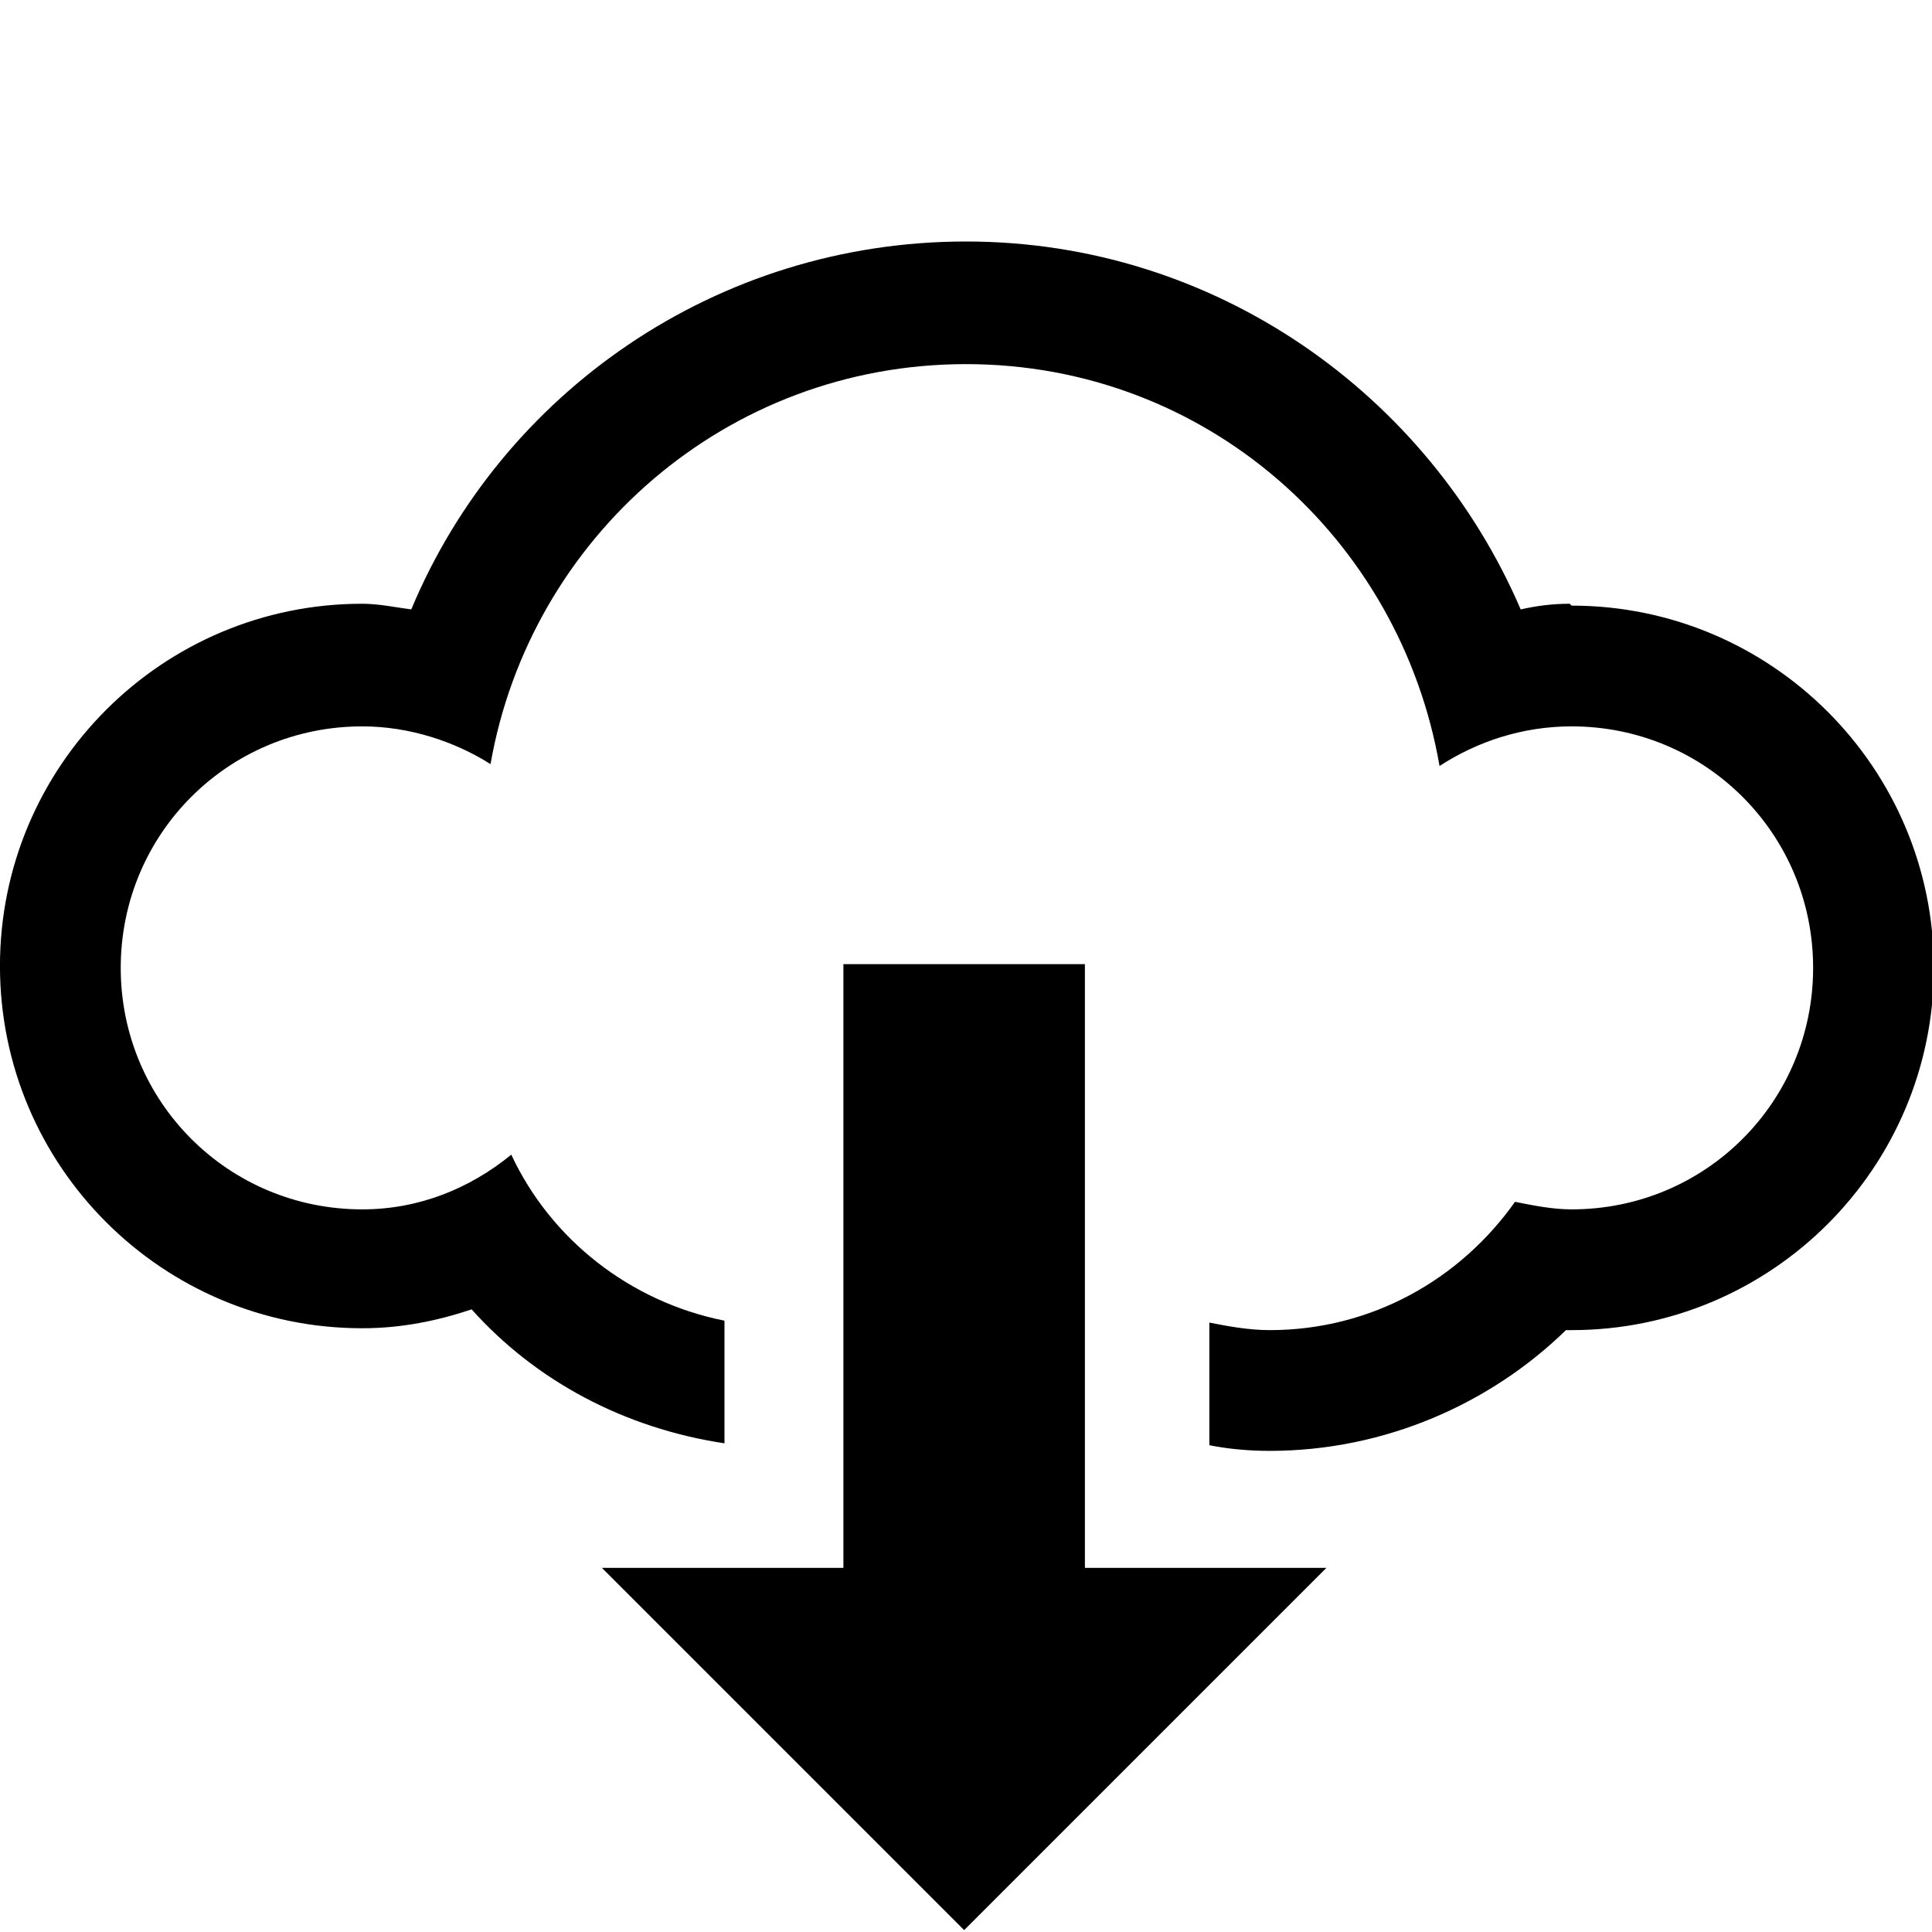 <svg width="96" xmlns="http://www.w3.org/2000/svg" height="96" viewBox="0 0 96 96" xmlns:xlink="http://www.w3.org/1999/xlink">
<path d="m78,30c-.844,0-1.594,.094-2.438,.281-4.594-10.688-15.188-18.281-27.563-18.281s-23.063,7.5-27.563,18.281c-.75-.094-1.594-.281-2.438-.281-9.938,0-18,8.063-18,18s8.063,18 18,18c1.969,0 3.75-.375 5.438-.938 3.188,3.563 7.594,5.906 12.563,6.656v-6.094c-4.688-.938-8.625-4.031-10.594-8.25-2.063,1.688-4.594,2.719-7.406,2.719-6.656,0-12-5.344-12-12s5.344-12 12-12c2.344,0 4.594,.75 6.375,1.875 1.969-11.25 11.719-19.875 23.625-19.875s21.563,8.625 23.531,19.969c1.875-1.219 4.125-1.969 6.563-1.969 6.656,0 12,5.344 12,12s-5.344,12-12,12c-.938,0-1.875-.188-2.813-.375-2.719,3.844-7.125,6.375-12.188,6.375-1.031,0-2.063-.188-3-.375v6.094c.938,.188 1.969,.281 3,.281 5.719,0 10.969-2.344 14.719-6 .094,0 .188,0 .281,0 9.938,0 18-8.063 18-18s-8.063-18-18-18zm-24.092,17.907h-12v30h-12l18,18 18-18h-12v-30z"/>
</svg>
